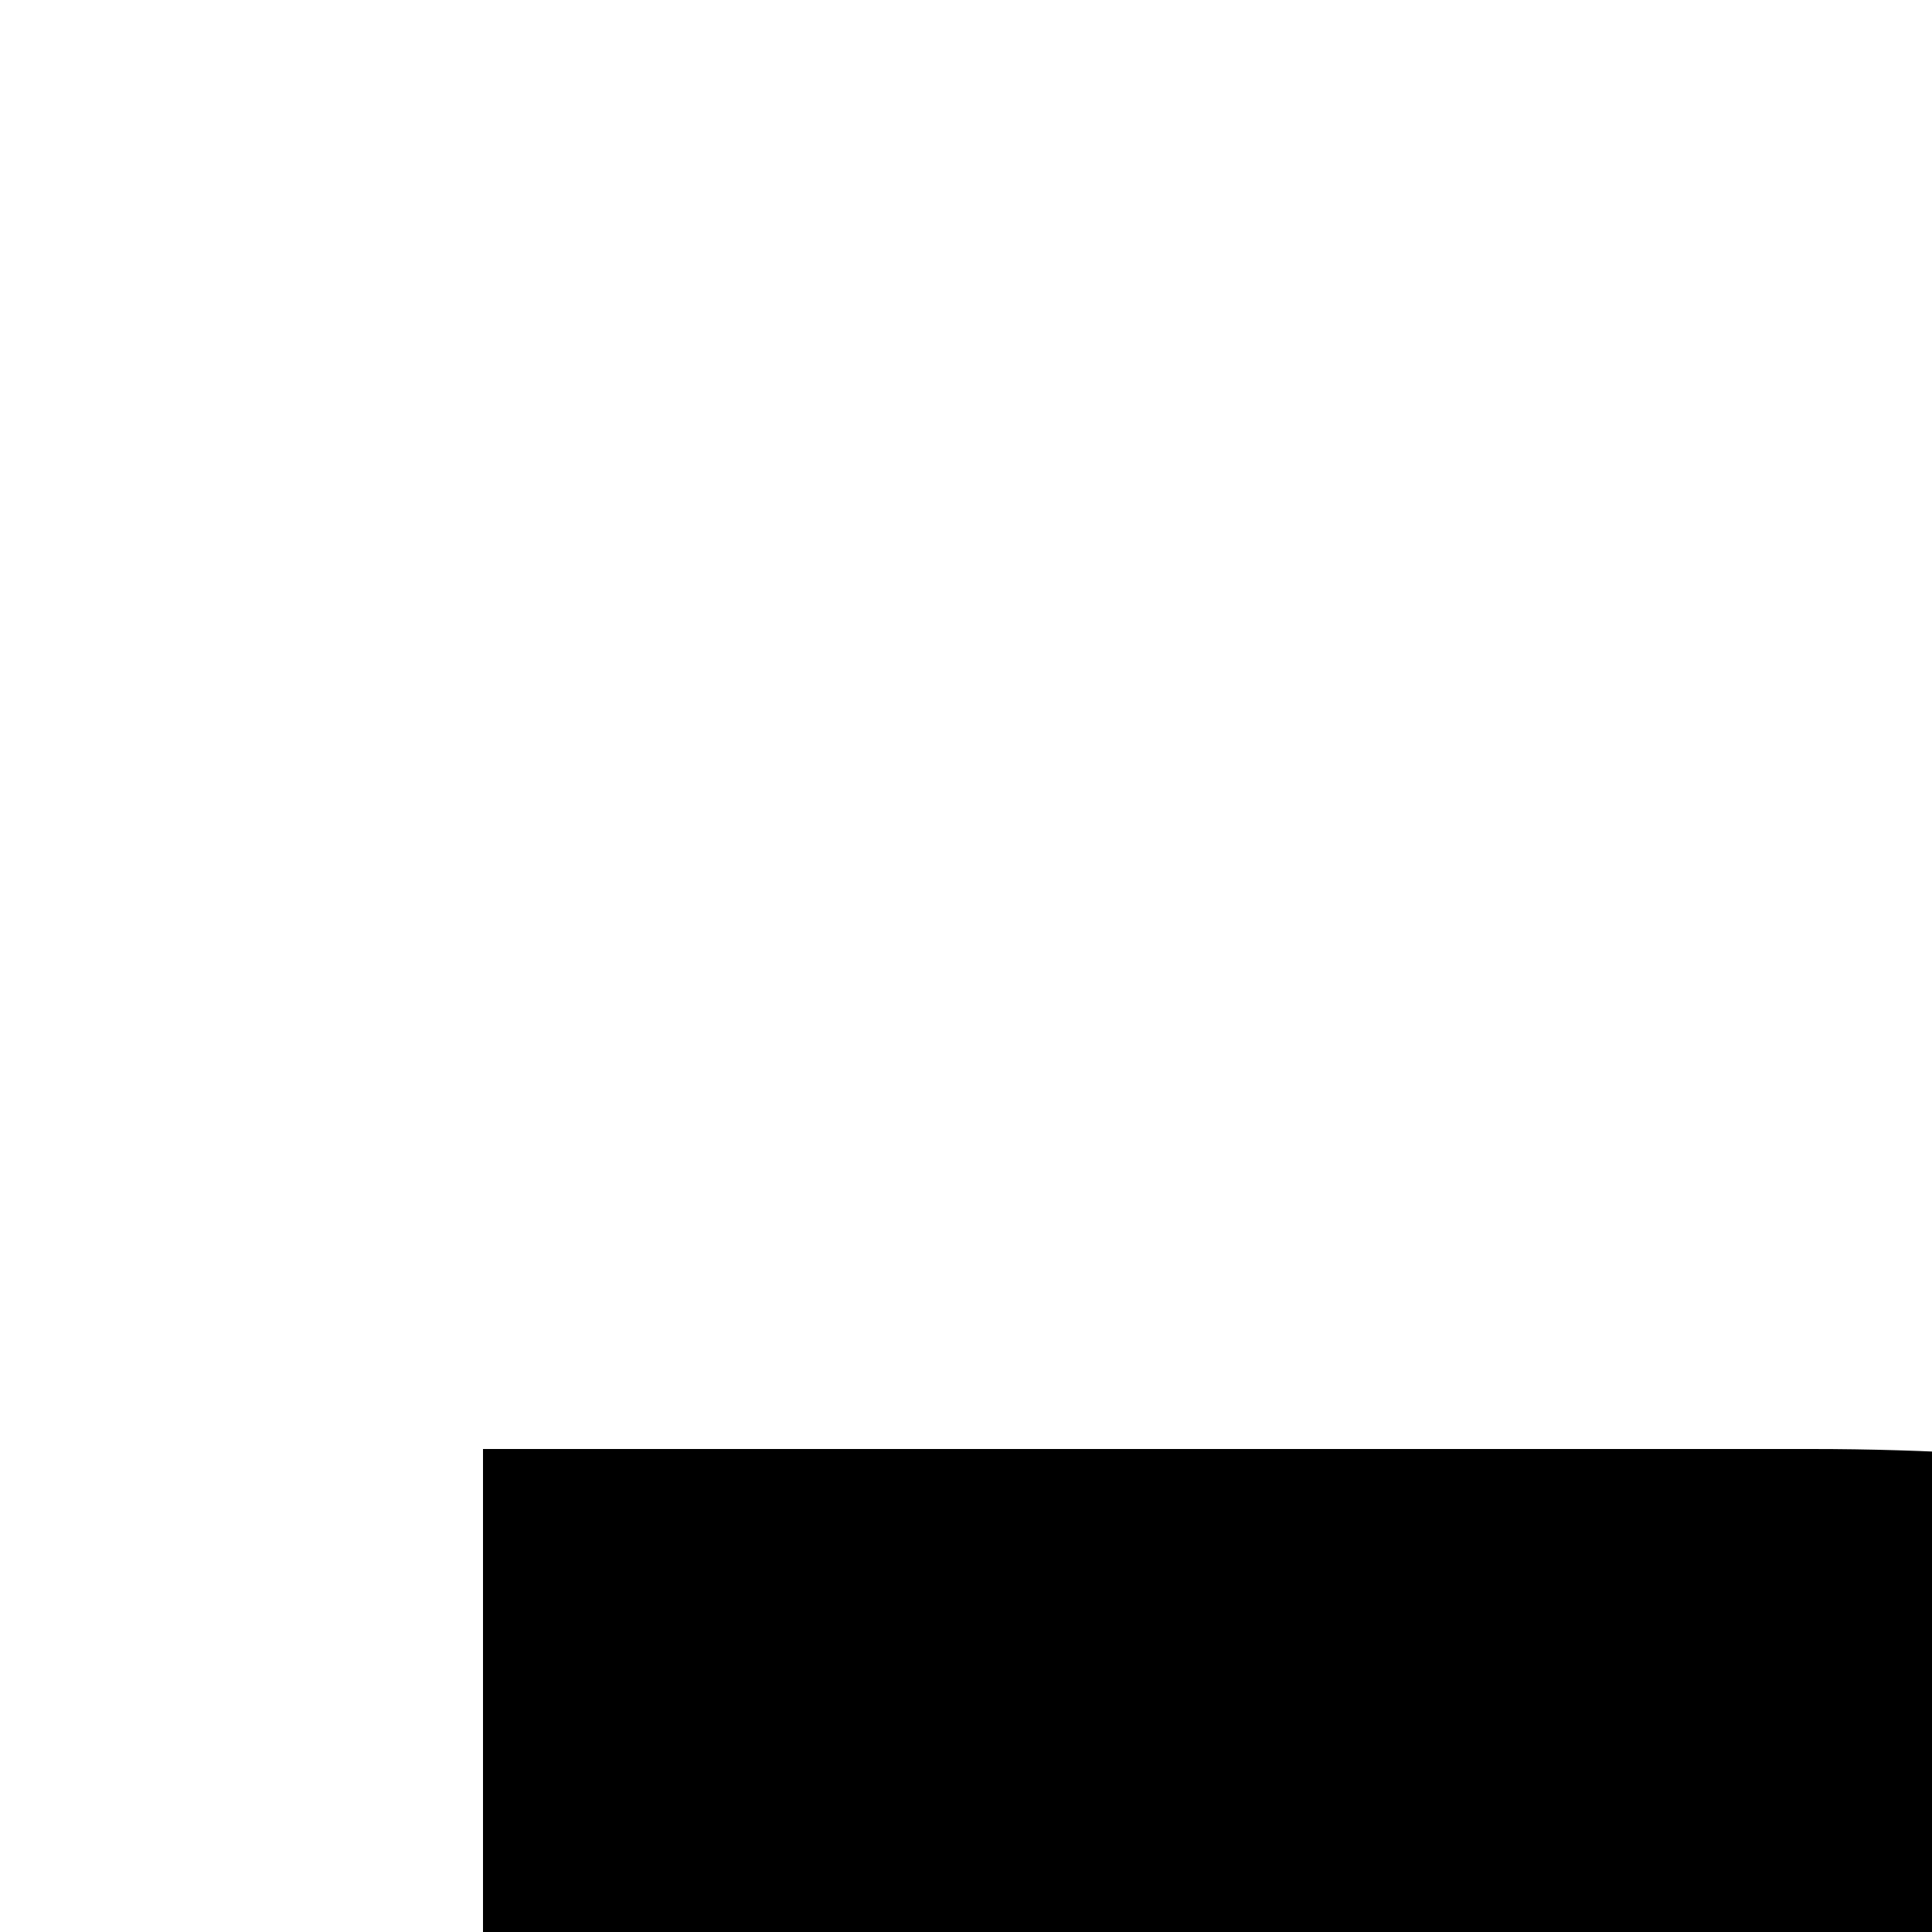 <svg xmlns="http://www.w3.org/2000/svg" version="1.1" viewBox="0 0 512 512" fill="currentColor"><path fill="currentColor" d="M480 384q93 0 171 22t137 69t90 119t33 172q0 102-37 179t-100 129t-147 79t-180 27H278v484H128V384zm-45 660q67 0 125-14t101-47t68-84t25-126q0-71-22-119t-63-78t-95-43t-120-13H278v524zm1549-660l-422 807v473h-151v-470l-411-810h171l286 578q9 19 16 39t18 40q6-20 15-40t19-39l300-578z"/></svg>